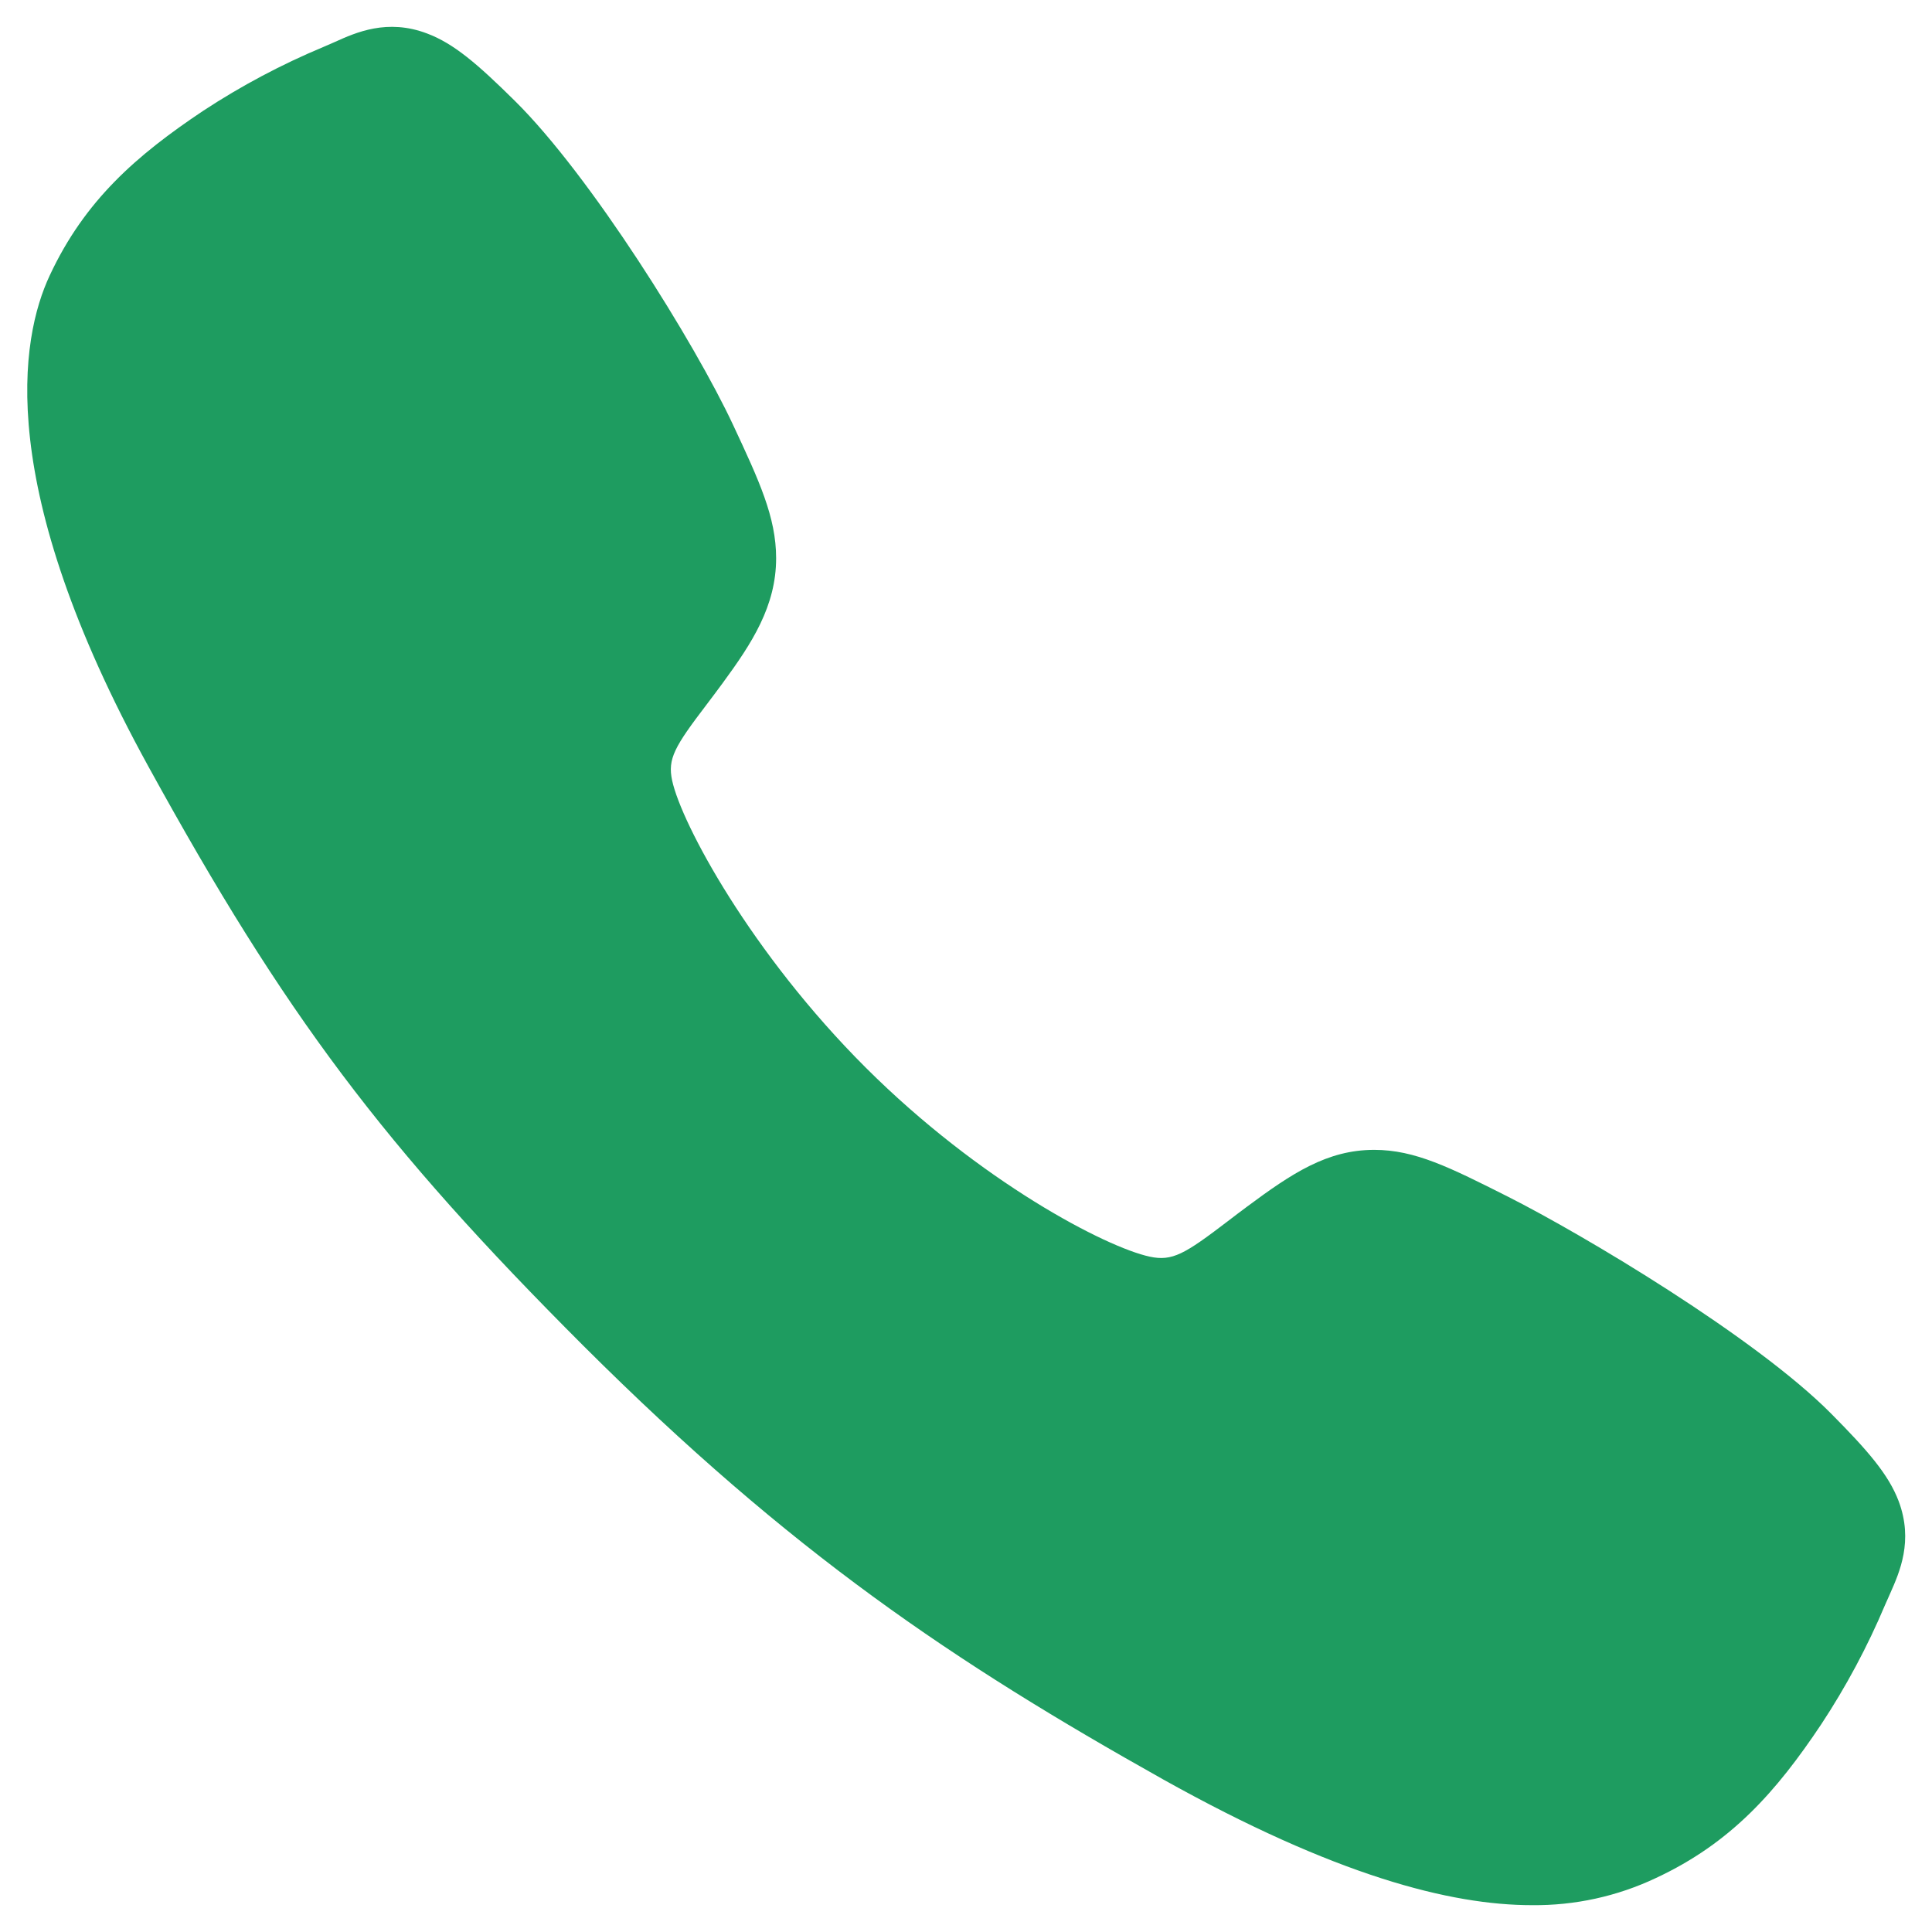 <svg width="18" height="18" viewBox="0 0 18 18" fill="none" xmlns="http://www.w3.org/2000/svg">
<path d="M14.274 17.75C13.511 17.75 12.44 17.474 10.836 16.578C8.886 15.484 7.377 14.474 5.437 12.54C3.567 10.67 2.657 9.46 1.383 7.142C-0.056 4.525 0.189 3.153 0.463 2.567C0.79 1.866 1.272 1.447 1.895 1.031C2.249 0.799 2.623 0.6 3.014 0.437C3.053 0.42 3.089 0.404 3.122 0.39C3.315 0.303 3.608 0.171 3.979 0.312C4.227 0.405 4.448 0.595 4.794 0.937C5.504 1.637 6.474 3.196 6.831 3.961C7.072 4.477 7.231 4.818 7.231 5.2C7.231 5.647 7.006 5.992 6.733 6.364C6.682 6.434 6.631 6.501 6.582 6.566C6.284 6.957 6.219 7.07 6.262 7.271C6.349 7.676 6.999 8.882 8.066 9.947C9.134 11.012 10.305 11.621 10.712 11.708C10.922 11.753 11.037 11.685 11.44 11.377C11.498 11.333 11.557 11.287 11.62 11.241C12.036 10.932 12.365 10.713 12.802 10.713H12.804C13.184 10.713 13.509 10.877 14.049 11.149C14.752 11.504 16.358 12.461 17.062 13.172C17.404 13.517 17.595 13.738 17.689 13.985C17.829 14.357 17.697 14.649 17.611 14.844C17.596 14.877 17.58 14.912 17.563 14.952C17.399 15.341 17.199 15.715 16.966 16.068C16.551 16.689 16.13 17.17 15.428 17.497C15.067 17.668 14.672 17.754 14.274 17.75Z" fill="#1E9C60"/>
</svg>
